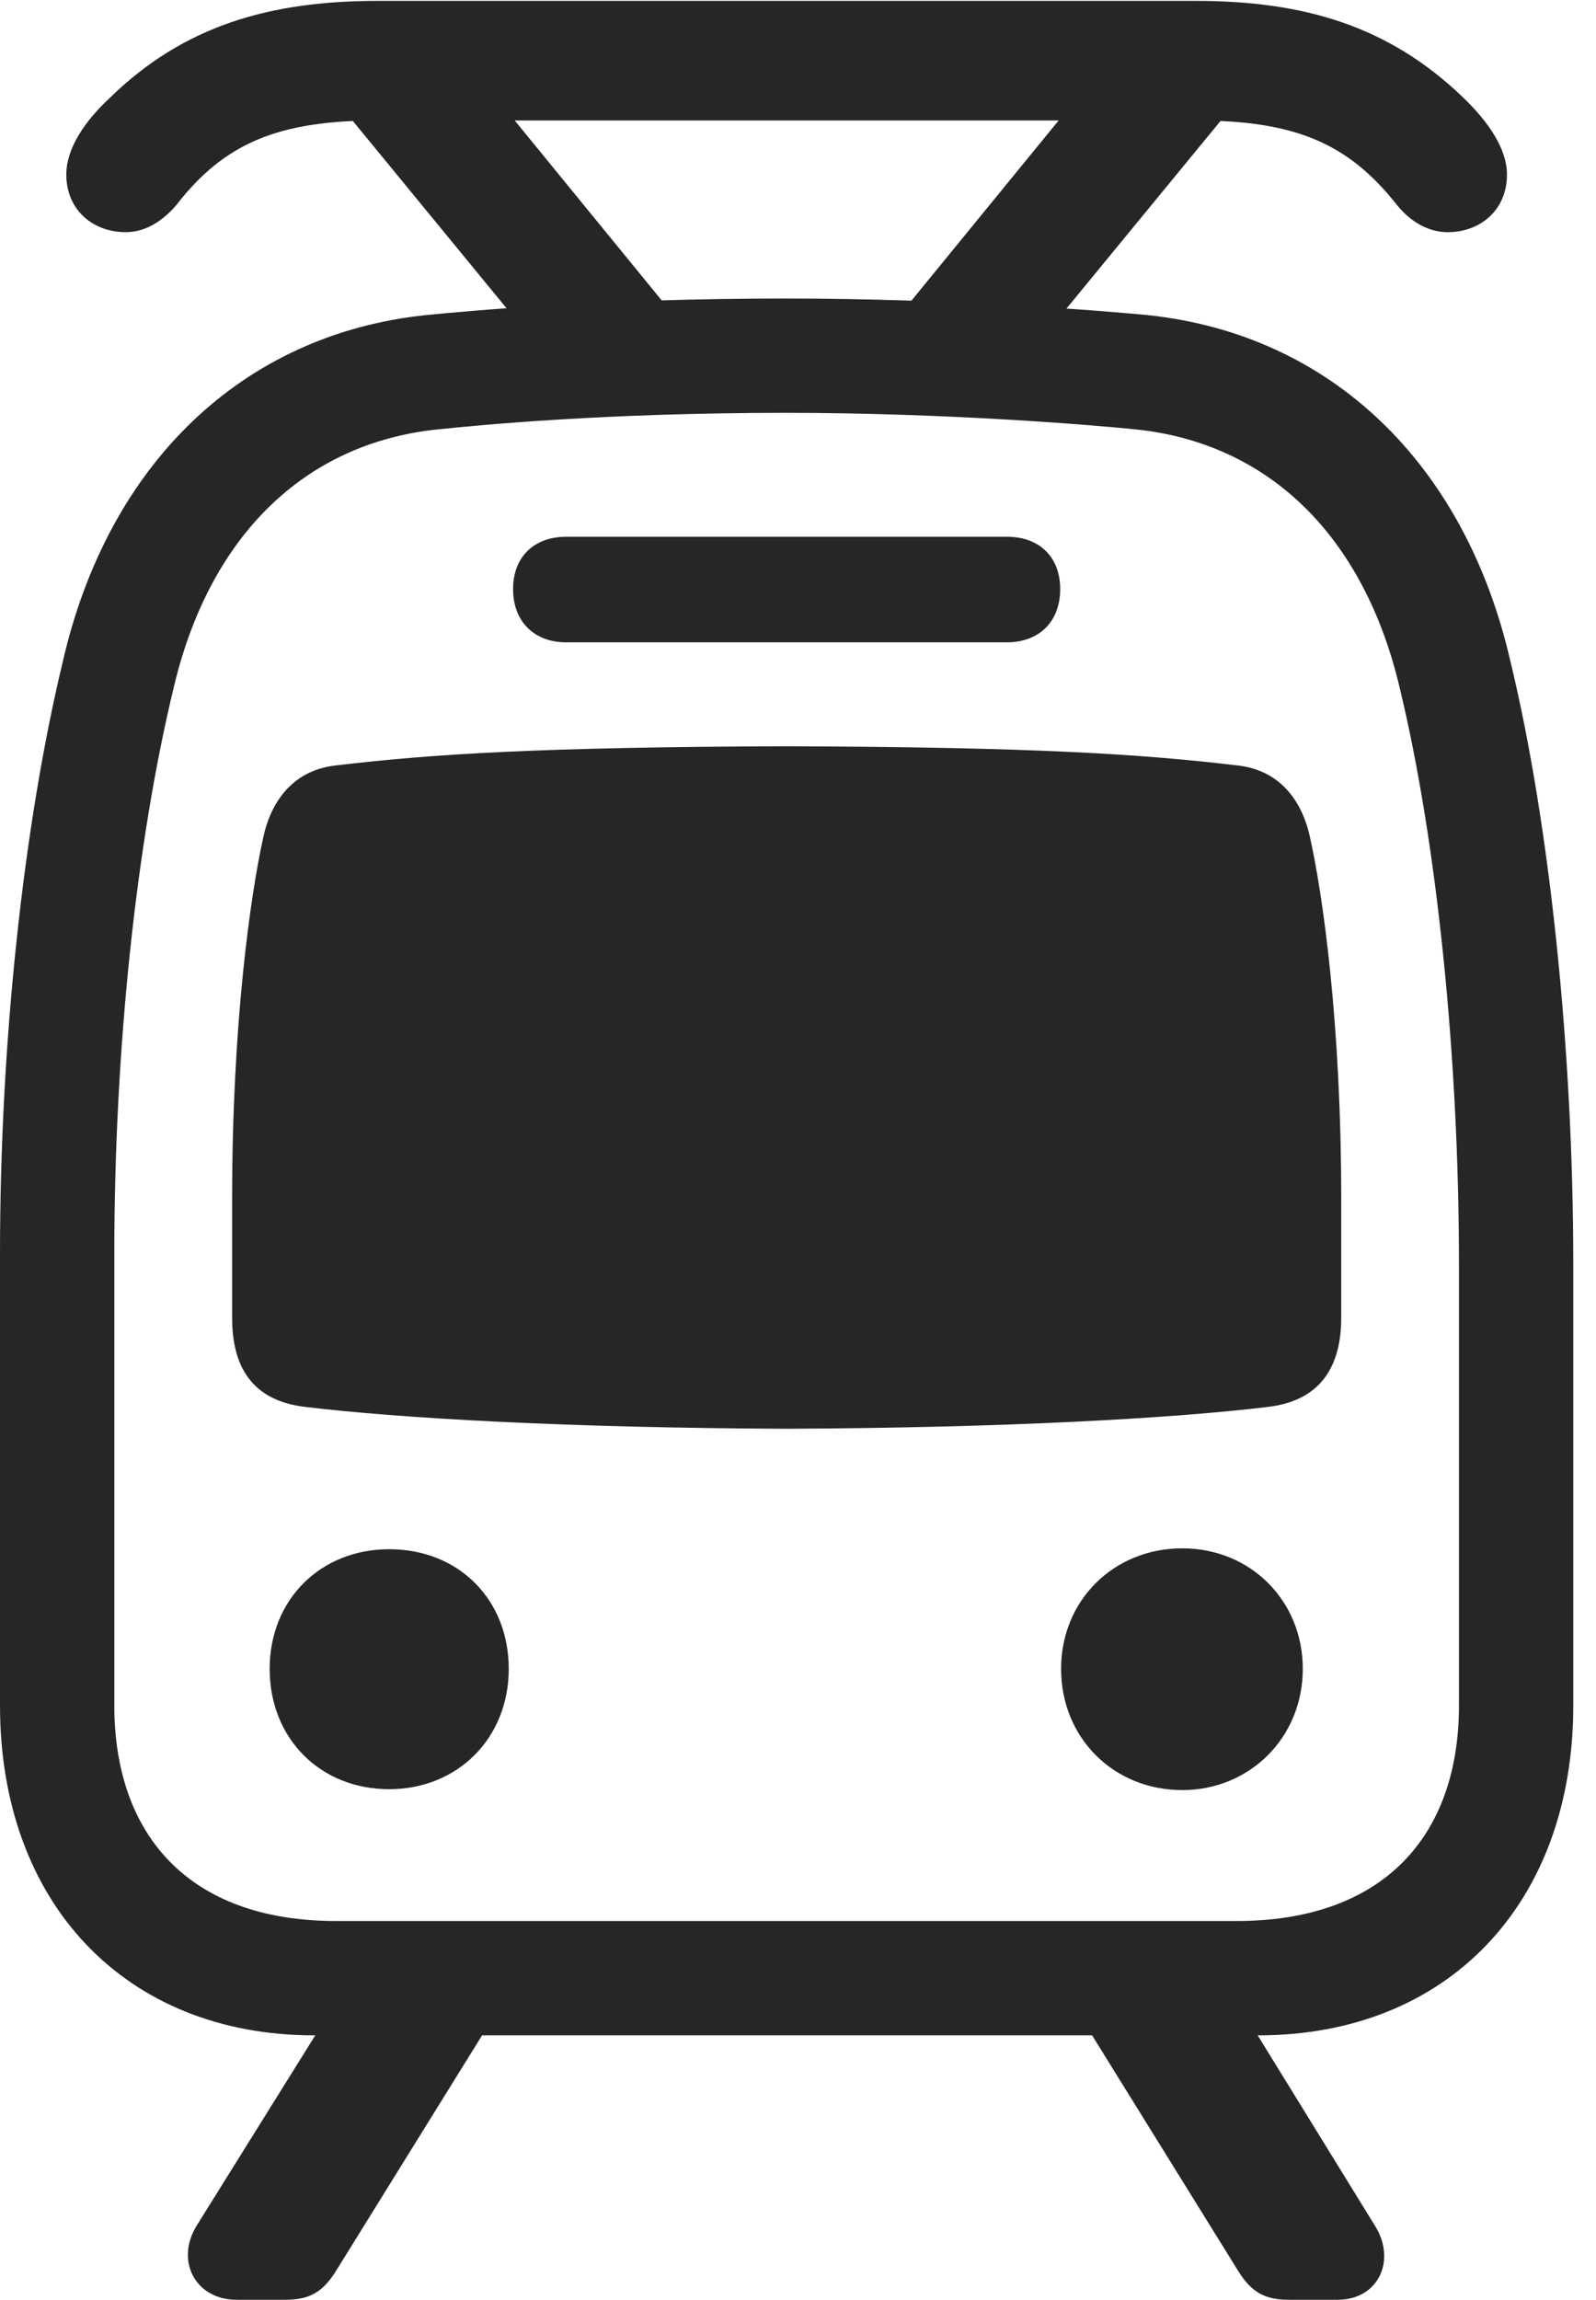 <?xml version="1.0" encoding="UTF-8"?>
<!--Generator: Apple Native CoreSVG 326-->
<!DOCTYPE svg
PUBLIC "-//W3C//DTD SVG 1.1//EN"
       "http://www.w3.org/Graphics/SVG/1.1/DTD/svg11.dtd">
<svg version="1.1" xmlns="http://www.w3.org/2000/svg" xmlns:xlink="http://www.w3.org/1999/xlink" viewBox="0 0 25.006 36.025">
 <g>
  <rect height="36.025" opacity="0" width="25.006" x="0" y="0"/>
  <path d="M4.922 31.883L19.715 31.883C22.682 31.883 24.65 29.818 24.65 26.715L24.65 19.811C24.65 16.461 24.281 12.906 23.666 10.363C22.955 7.26 20.85 5.236 17.979 4.936C17.268 4.867 14.902 4.676 12.318 4.676C9.42 4.676 7.383 4.867 6.672 4.936C3.801 5.236 1.695 7.26 0.984 10.363C0.369 12.92 0 16.324 0 19.646L0 26.715C0 29.818 1.969 31.883 4.922 31.883ZM5.264 30.092C2.967 30.092 1.791 28.752 1.791 26.715L1.791 19.646C1.791 16.447 2.133 13.207 2.721 10.773C3.281 8.395 4.771 6.945 6.85 6.727C7.52 6.658 9.475 6.467 12.318 6.467C14.834 6.467 17.131 6.658 17.801 6.727C19.879 6.945 21.369 8.395 21.93 10.773C22.518 13.207 22.859 16.584 22.859 19.811L22.859 26.715C22.859 28.752 21.684 30.092 19.373 30.092ZM12.318 22.381C15.764 22.367 18.389 22.217 19.865 22.039C20.686 21.943 21.014 21.41 21.014 20.645L21.014 18.771C21.014 16.037 20.727 14.014 20.521 13.098C20.385 12.496 20.016 12.059 19.387 11.99C17.883 11.812 16.215 11.703 12.318 11.69C8.436 11.703 6.768 11.812 5.264 11.99C4.635 12.059 4.266 12.496 4.129 13.098C3.924 14.014 3.637 16.037 3.637 18.771L3.637 20.645C3.637 21.41 3.951 21.943 4.785 22.039C6.262 22.217 8.887 22.367 12.318 22.381ZM6.098 28.027C7.164 28.027 7.971 27.234 7.971 26.141C7.971 25.061 7.191 24.268 6.098 24.268C5.018 24.268 4.225 25.061 4.225 26.141C4.225 27.234 5.018 28.027 6.098 28.027ZM18.525 28.041C19.578 28.041 20.412 27.221 20.412 26.141C20.412 25.074 19.592 24.254 18.525 24.254C17.445 24.254 16.625 25.074 16.625 26.141C16.625 27.221 17.445 28.041 18.525 28.041ZM8.873 10.062L15.777 10.062C16.283 10.062 16.611 9.734 16.611 9.229C16.611 8.723 16.283 8.408 15.777 8.408L8.873 8.408C8.367 8.408 8.039 8.723 8.039 9.229C8.039 9.734 8.367 10.062 8.873 10.062ZM1.039 2.734C1.039 3.295 1.463 3.637 1.969 3.637C2.242 3.637 2.516 3.5 2.762 3.213C3.514 2.242 4.361 1.887 5.92 1.887L18.73 1.887C20.289 1.887 21.123 2.242 21.889 3.213C22.121 3.5 22.408 3.637 22.682 3.637C23.188 3.637 23.611 3.295 23.611 2.734C23.611 2.324 23.311 1.9 22.928 1.531C21.752 0.396 20.412 0.014 18.73 0.014L5.92 0.014C4.238 0.014 2.885 0.396 1.723 1.531C1.326 1.9 1.039 2.324 1.039 2.734ZM10.678 5.086L7.93 1.723L5.387 1.723L8.148 5.086ZM13.973 5.086L16.502 5.086L19.264 1.723L16.721 1.723ZM5.332 31.254L3.09 34.85C2.734 35.41 3.062 36.025 3.705 36.025L4.471 36.025C4.854 36.025 5.059 35.902 5.264 35.574L7.943 31.254ZM16.721 31.254L19.4 35.574C19.605 35.902 19.811 36.025 20.193 36.025L20.959 36.025C21.602 36.025 21.889 35.397 21.533 34.85L19.318 31.254Z" fill="black" fill-opacity="0.85"/>
 </g>
</svg>
